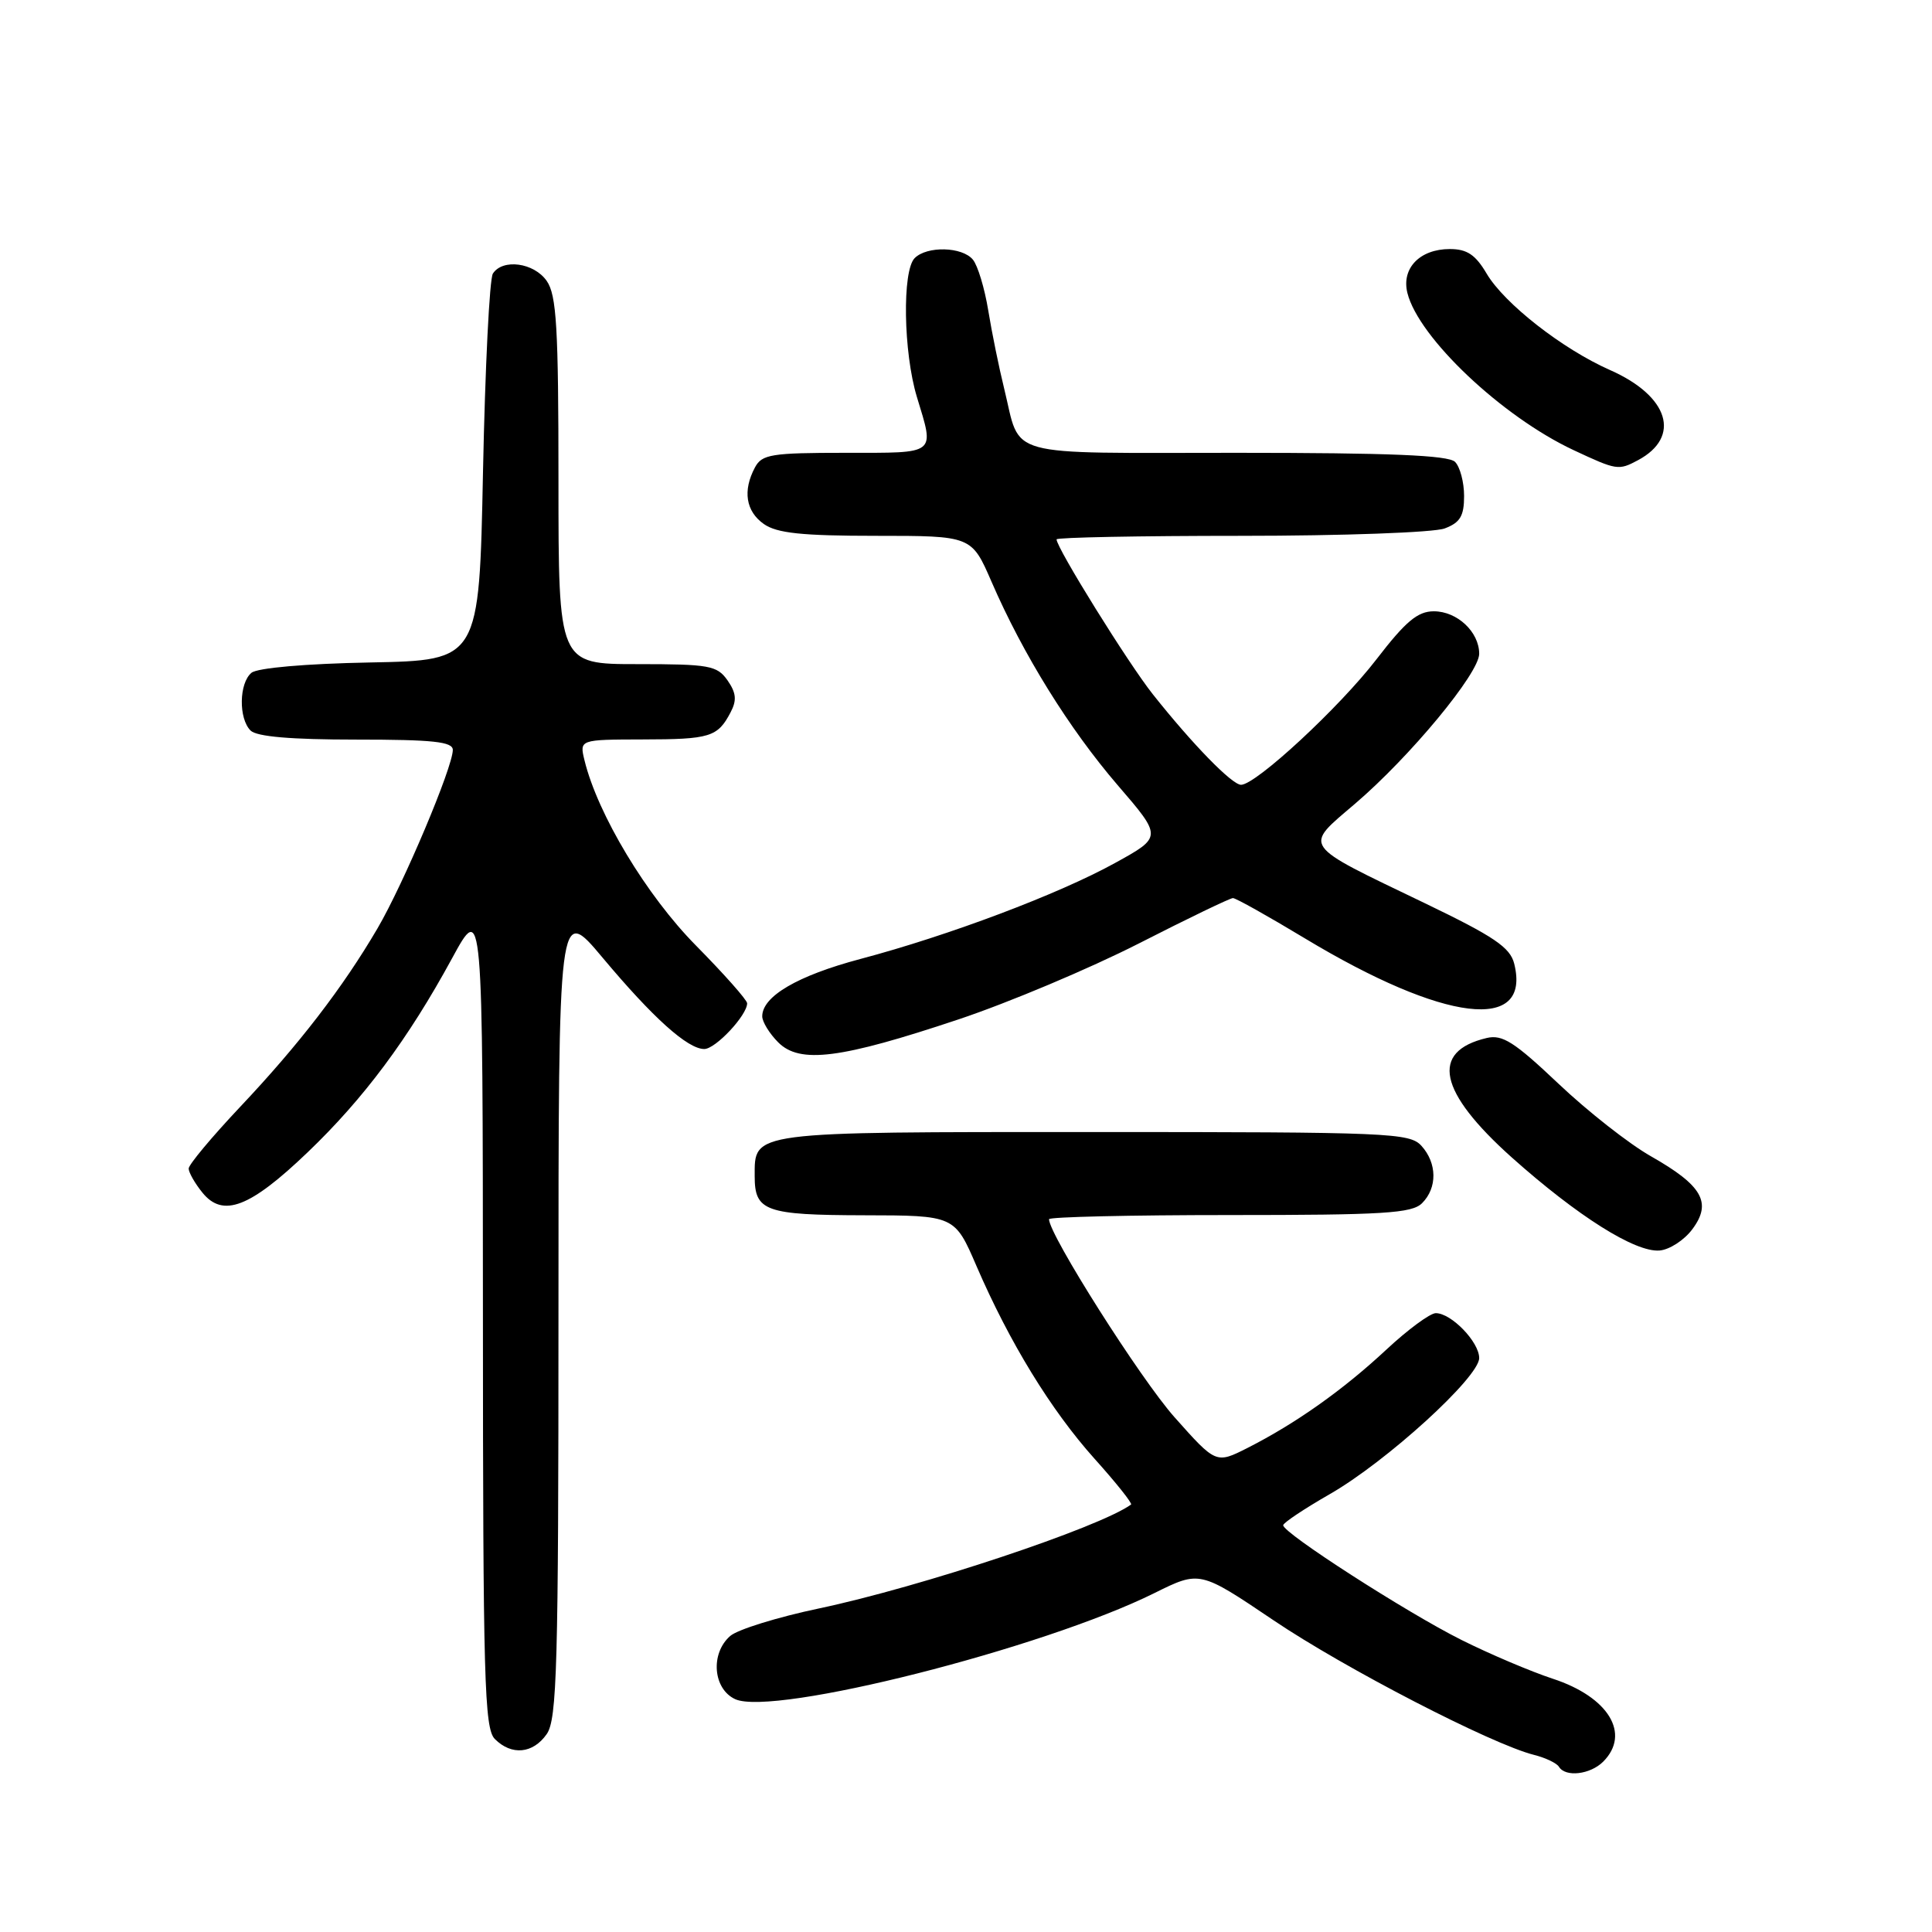 <?xml version="1.0" encoding="UTF-8" standalone="no"?>
<!DOCTYPE svg PUBLIC "-//W3C//DTD SVG 1.1//EN" "http://www.w3.org/Graphics/SVG/1.1/DTD/svg11.dtd" >
<svg xmlns="http://www.w3.org/2000/svg" xmlns:xlink="http://www.w3.org/1999/xlink" version="1.1" viewBox="0 0 256 256">
 <g >
 <path fill="currentColor"
d=" M 212.43 233.43 C 216.11 229.74 213.15 224.86 205.75 222.44 C 202.86 221.49 197.41 219.18 193.63 217.29 C 186.36 213.65 169.98 203.11 170.03 202.10 C 170.05 201.77 172.81 199.93 176.17 198.00 C 183.69 193.70 196.00 182.49 196.00 179.95 C 196.00 177.82 192.31 174.00 190.25 174.00 C 189.50 174.00 186.54 176.18 183.69 178.84 C 177.96 184.18 171.70 188.61 165.32 191.85 C 161.13 193.97 161.13 193.97 155.64 187.80 C 151.14 182.75 139.00 163.60 139.00 161.55 C 139.00 161.25 149.77 161.00 162.93 161.00 C 183.35 161.00 187.09 160.77 188.43 159.43 C 190.47 157.39 190.43 154.13 188.35 151.83 C 186.79 150.11 184.12 150.00 144.92 150.00 C 99.16 150.00 100.00 149.89 100.00 155.87 C 100.00 160.49 101.42 161.00 114.45 161.03 C 126.50 161.05 126.50 161.05 129.40 167.78 C 133.77 177.89 139.25 186.84 145.04 193.30 C 147.90 196.48 150.07 199.21 149.87 199.36 C 145.64 202.41 122.07 210.26 108.55 213.12 C 103.02 214.28 97.71 215.93 96.75 216.78 C 94.10 219.10 94.48 223.80 97.42 225.15 C 102.50 227.46 138.19 218.43 152.99 211.08 C 158.98 208.11 158.98 208.11 168.74 214.69 C 178.19 221.07 197.65 231.12 203.26 232.53 C 204.78 232.91 206.27 233.62 206.57 234.11 C 207.44 235.52 210.71 235.14 212.43 233.43 Z  M 72.44 229.78 C 73.81 227.83 74.00 220.83 74.00 173.74 C 74.00 119.92 74.00 119.92 79.84 126.89 C 86.53 134.88 91.12 139.00 93.32 139.00 C 94.81 139.00 99.00 134.53 99.00 132.94 C 99.00 132.51 95.95 129.07 92.23 125.30 C 85.68 118.68 79.19 107.89 77.45 100.75 C 76.78 98.00 76.78 98.00 85.14 97.98 C 94.08 97.97 95.09 97.66 96.80 94.40 C 97.65 92.79 97.56 91.82 96.40 90.15 C 95.01 88.18 94.00 88.00 84.44 88.00 C 74.00 88.00 74.00 88.00 74.00 63.72 C 74.00 43.37 73.75 39.09 72.44 37.22 C 70.75 34.80 66.61 34.24 65.31 36.25 C 64.86 36.94 64.28 48.75 64.00 62.50 C 63.50 87.50 63.50 87.50 49.07 87.78 C 40.51 87.94 34.10 88.50 33.32 89.15 C 31.67 90.52 31.60 95.20 33.20 96.80 C 34.01 97.61 38.58 98.00 47.20 98.00 C 57.39 98.00 60.00 98.28 60.00 99.37 C 60.00 101.65 53.47 117.12 50.03 123.00 C 45.43 130.86 39.61 138.42 31.79 146.70 C 28.06 150.66 25.00 154.32 25.00 154.84 C 25.00 155.35 25.82 156.80 26.83 158.04 C 29.54 161.38 33.12 160.01 40.76 152.69 C 48.20 145.57 54.08 137.68 59.89 127.00 C 63.97 119.50 63.97 119.50 63.99 174.18 C 64.00 222.54 64.18 229.04 65.57 230.43 C 67.79 232.65 70.62 232.38 72.44 229.78 Z  M 224.25 162.87 C 226.87 159.36 225.58 157.09 218.77 153.22 C 215.87 151.58 210.35 147.24 206.50 143.59 C 200.67 138.07 199.08 137.05 197.00 137.54 C 189.46 139.32 190.59 144.66 200.32 153.37 C 209.04 161.15 216.67 165.96 219.90 165.70 C 221.22 165.59 223.18 164.32 224.25 162.87 Z  M 127.02 135.07 C 133.64 132.86 144.37 128.34 150.87 125.03 C 157.37 121.71 163.00 119.00 163.37 119.00 C 163.75 119.00 168.03 121.40 172.89 124.33 C 191.39 135.48 202.94 136.88 200.64 127.69 C 200.10 125.53 197.97 124.09 188.74 119.65 C 172.25 111.72 172.70 112.36 179.55 106.50 C 186.84 100.27 196.00 89.21 196.00 86.63 C 196.00 83.73 193.08 81.00 189.99 81.00 C 187.85 81.00 186.27 82.32 182.39 87.36 C 177.51 93.71 166.44 103.97 164.45 103.99 C 163.26 104.00 158.02 98.63 152.76 92.00 C 149.51 87.91 140.00 72.61 140.00 71.47 C 140.00 71.21 151.00 71.00 164.43 71.00 C 177.89 71.00 190.02 70.56 191.43 70.02 C 193.48 69.25 194.00 68.37 194.00 65.72 C 194.00 63.90 193.46 61.86 192.80 61.20 C 191.92 60.32 184.10 60.00 163.84 60.00 C 132.53 60.00 135.34 60.78 133.06 51.50 C 132.38 48.75 131.43 44.09 130.95 41.15 C 130.47 38.20 129.55 35.16 128.91 34.40 C 127.49 32.68 122.83 32.57 121.20 34.20 C 119.53 35.87 119.70 46.68 121.49 52.59 C 123.84 60.33 124.26 60.00 112.04 60.00 C 102.22 60.00 100.96 60.20 100.04 61.93 C 98.39 65.01 98.82 67.76 101.22 69.44 C 102.95 70.65 106.26 71.00 116.09 71.00 C 128.74 71.00 128.74 71.00 131.39 77.10 C 135.55 86.70 141.67 96.56 148.09 104.03 C 154.01 110.90 154.01 110.90 147.75 114.35 C 140.29 118.47 125.74 123.96 114.00 127.07 C 105.68 129.28 101.00 132.02 101.00 134.67 C 101.00 135.40 101.96 136.96 103.12 138.12 C 105.99 140.99 111.38 140.30 127.02 135.07 Z  M 217.04 60.98 C 222.81 57.89 221.14 52.48 213.35 49.04 C 207.02 46.24 199.34 40.23 196.99 36.26 C 195.51 33.75 194.39 33.00 192.11 33.00 C 188.13 33.00 185.67 35.55 186.49 38.83 C 187.98 44.76 199.02 55.20 208.50 59.64 C 214.23 62.32 214.46 62.36 217.04 60.98 Z "/>
</g>
</svg>